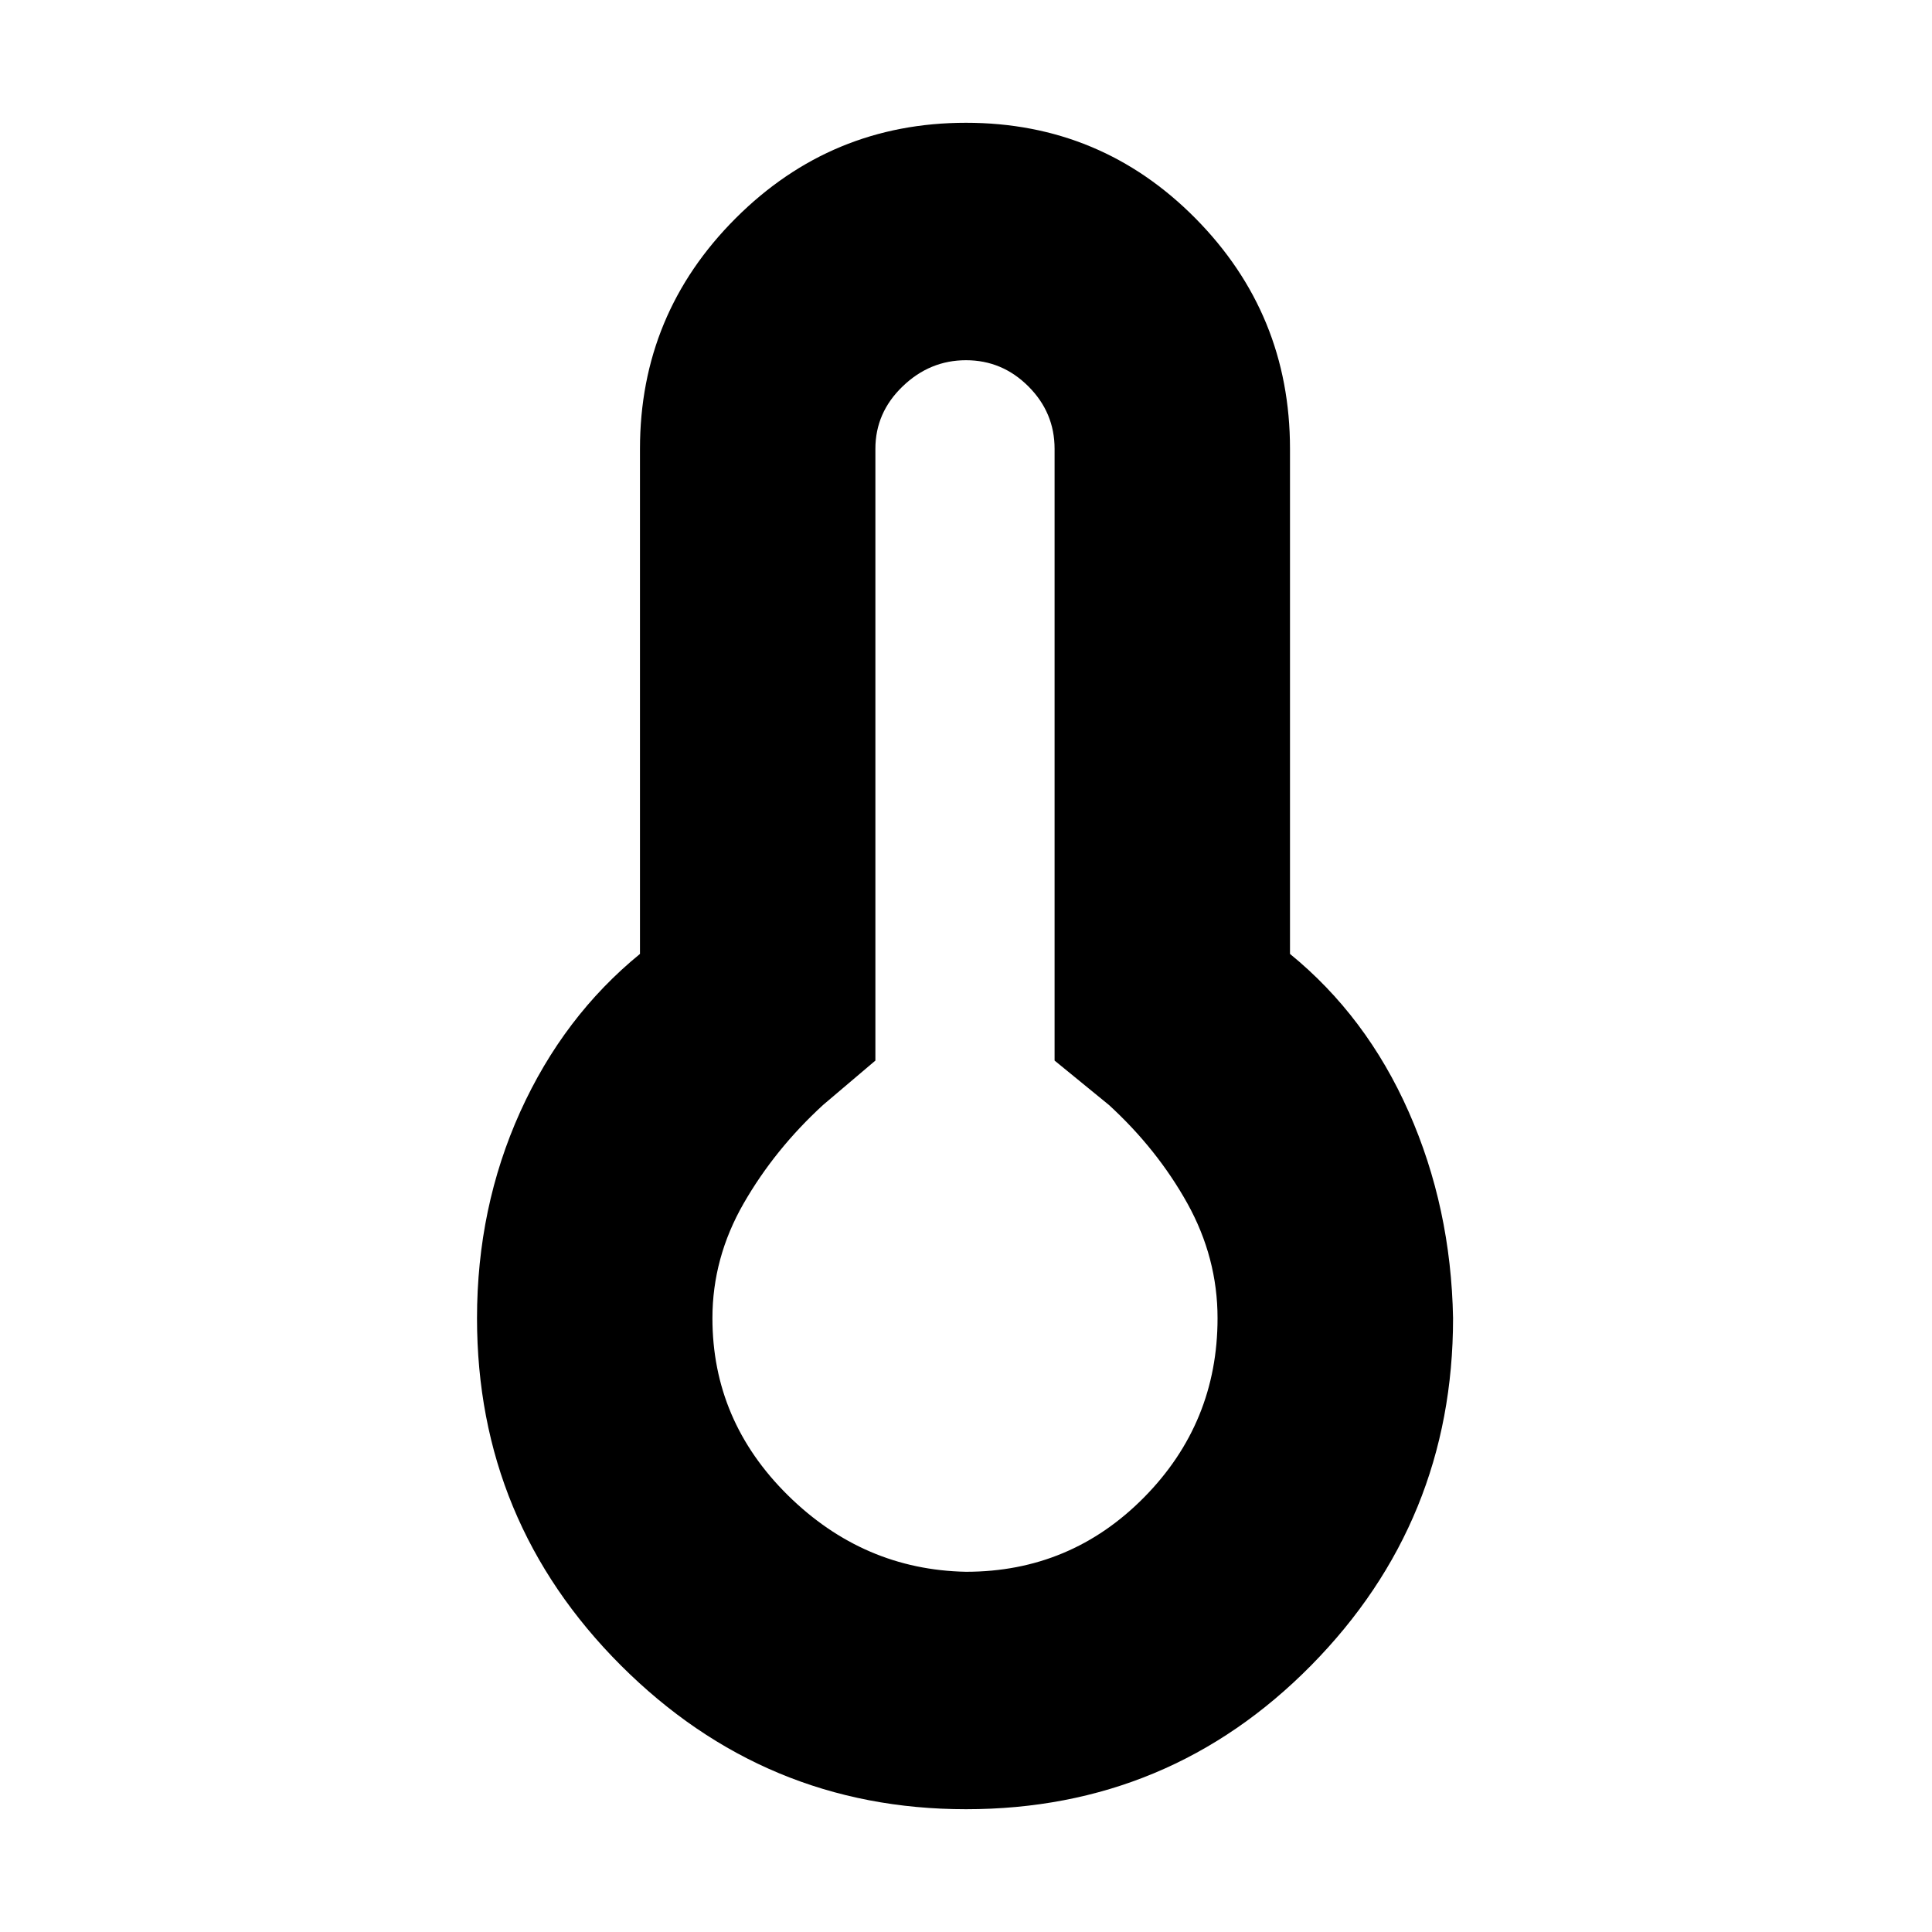 <svg xmlns="http://www.w3.org/2000/svg" height="20" width="20"><path d="M10 18.729q-2.083 0-3.573-1.489-1.489-1.49-1.489-3.594 0-1.146.447-2.136.448-.989 1.24-1.635V4.646q0-1.396.99-2.386.989-.989 2.385-.989t2.375.989q.979.99.979 2.386v5.229q.792.646 1.229 1.635.438.99.459 2.136 0 2.104-1.469 3.594-1.469 1.489-3.573 1.489Zm0-2.458q1.083 0 1.844-.771.76-.771.76-1.854 0-.625-.312-1.188-.313-.562-.813-1.02l-.562-.459V4.646q0-.375-.271-.646T10 3.729q-.375 0-.656.271-.282.271-.282.646v6.333l-.541.459q-.5.458-.823 1.02-.323.563-.323 1.188 0 1.062.781 1.833.782.771 1.844.792Z"/></svg>
